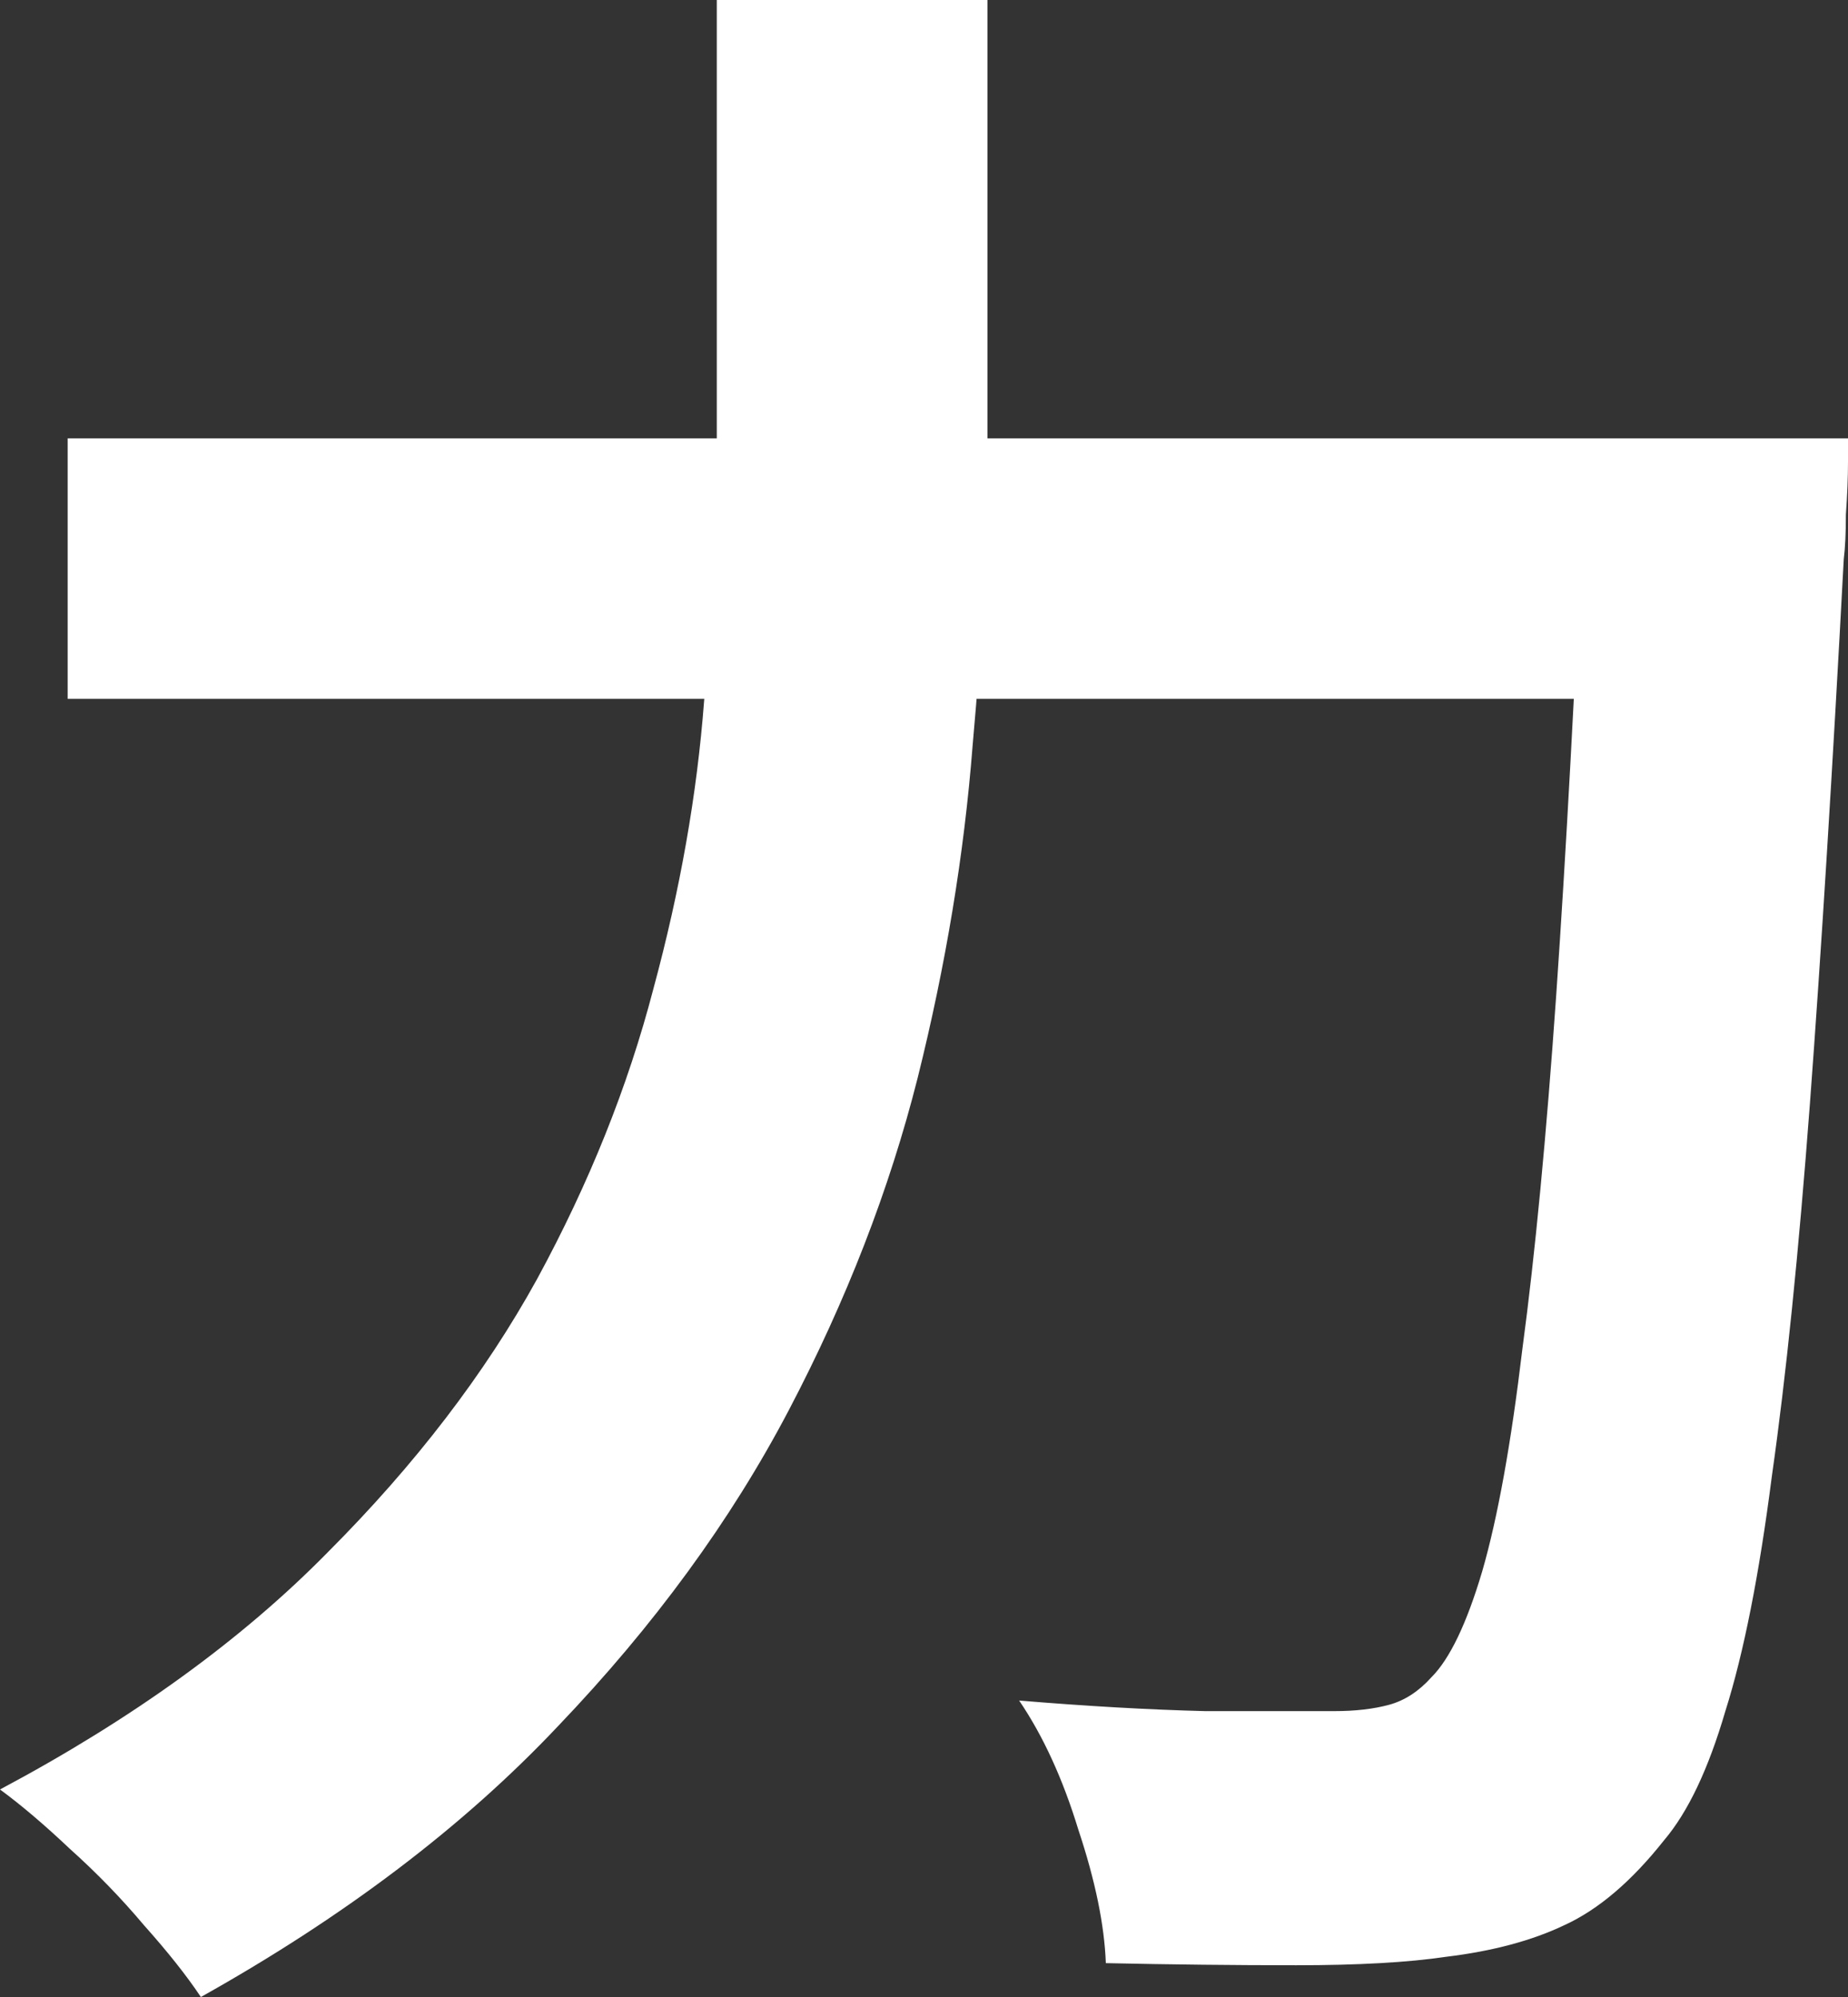 <svg width="99" height="107" viewBox="0 0 99 107" fill="none" xmlns="http://www.w3.org/2000/svg">
<rect x="0" y="0" width="99" height="107" fill="#333333" stroke="none"/>
<path d="M3.625 23.488H90.505V37.444H3.625V23.488ZM84.841 23.488H99C99 23.488 99 23.904 99 24.736C99 25.568 98.962 26.514 98.887 27.573C98.887 28.556 98.849 29.35 98.773 29.956C98.169 41.302 97.565 51.023 96.961 59.117C96.357 67.135 95.677 73.792 94.922 79.087C94.243 84.382 93.412 88.58 92.43 91.682C91.524 94.783 90.429 97.091 89.145 98.603C87.409 100.797 85.634 102.31 83.822 103.142C82.085 103.974 79.97 104.542 77.478 104.844C75.439 105.147 72.759 105.298 69.436 105.298C66.113 105.298 62.715 105.26 59.241 105.185C59.166 103.142 58.675 100.759 57.769 98.036C56.938 95.313 55.881 93.006 54.597 91.115C58.222 91.417 61.545 91.606 64.565 91.682C67.661 91.682 69.965 91.682 71.475 91.682C72.608 91.682 73.589 91.568 74.42 91.341C75.251 91.115 76.006 90.623 76.685 89.866C77.667 88.883 78.573 86.992 79.404 84.193C80.235 81.319 80.952 77.347 81.556 72.279C82.236 67.211 82.84 60.894 83.368 53.33C83.897 45.69 84.388 36.65 84.841 26.211V23.488ZM38.399 0H52.898V23.488C52.898 28.632 52.634 34.116 52.105 39.941C51.652 45.765 50.67 51.703 49.16 57.755C47.65 63.731 45.347 69.669 42.251 75.57C39.154 81.47 35.039 87.105 29.904 92.476C24.844 97.847 18.463 102.688 10.761 107C10.006 105.865 8.986 104.579 7.703 103.142C6.494 101.705 5.173 100.343 3.738 99.057C2.379 97.771 1.133 96.712 0 95.88C7.098 92.098 12.951 87.862 17.557 83.172C22.239 78.482 25.977 73.603 28.771 68.534C31.565 63.391 33.642 58.209 35.001 52.989C36.436 47.694 37.342 42.55 37.72 37.558C38.173 32.49 38.399 27.8 38.399 23.488V0Z" fill="white"/>
</svg>

